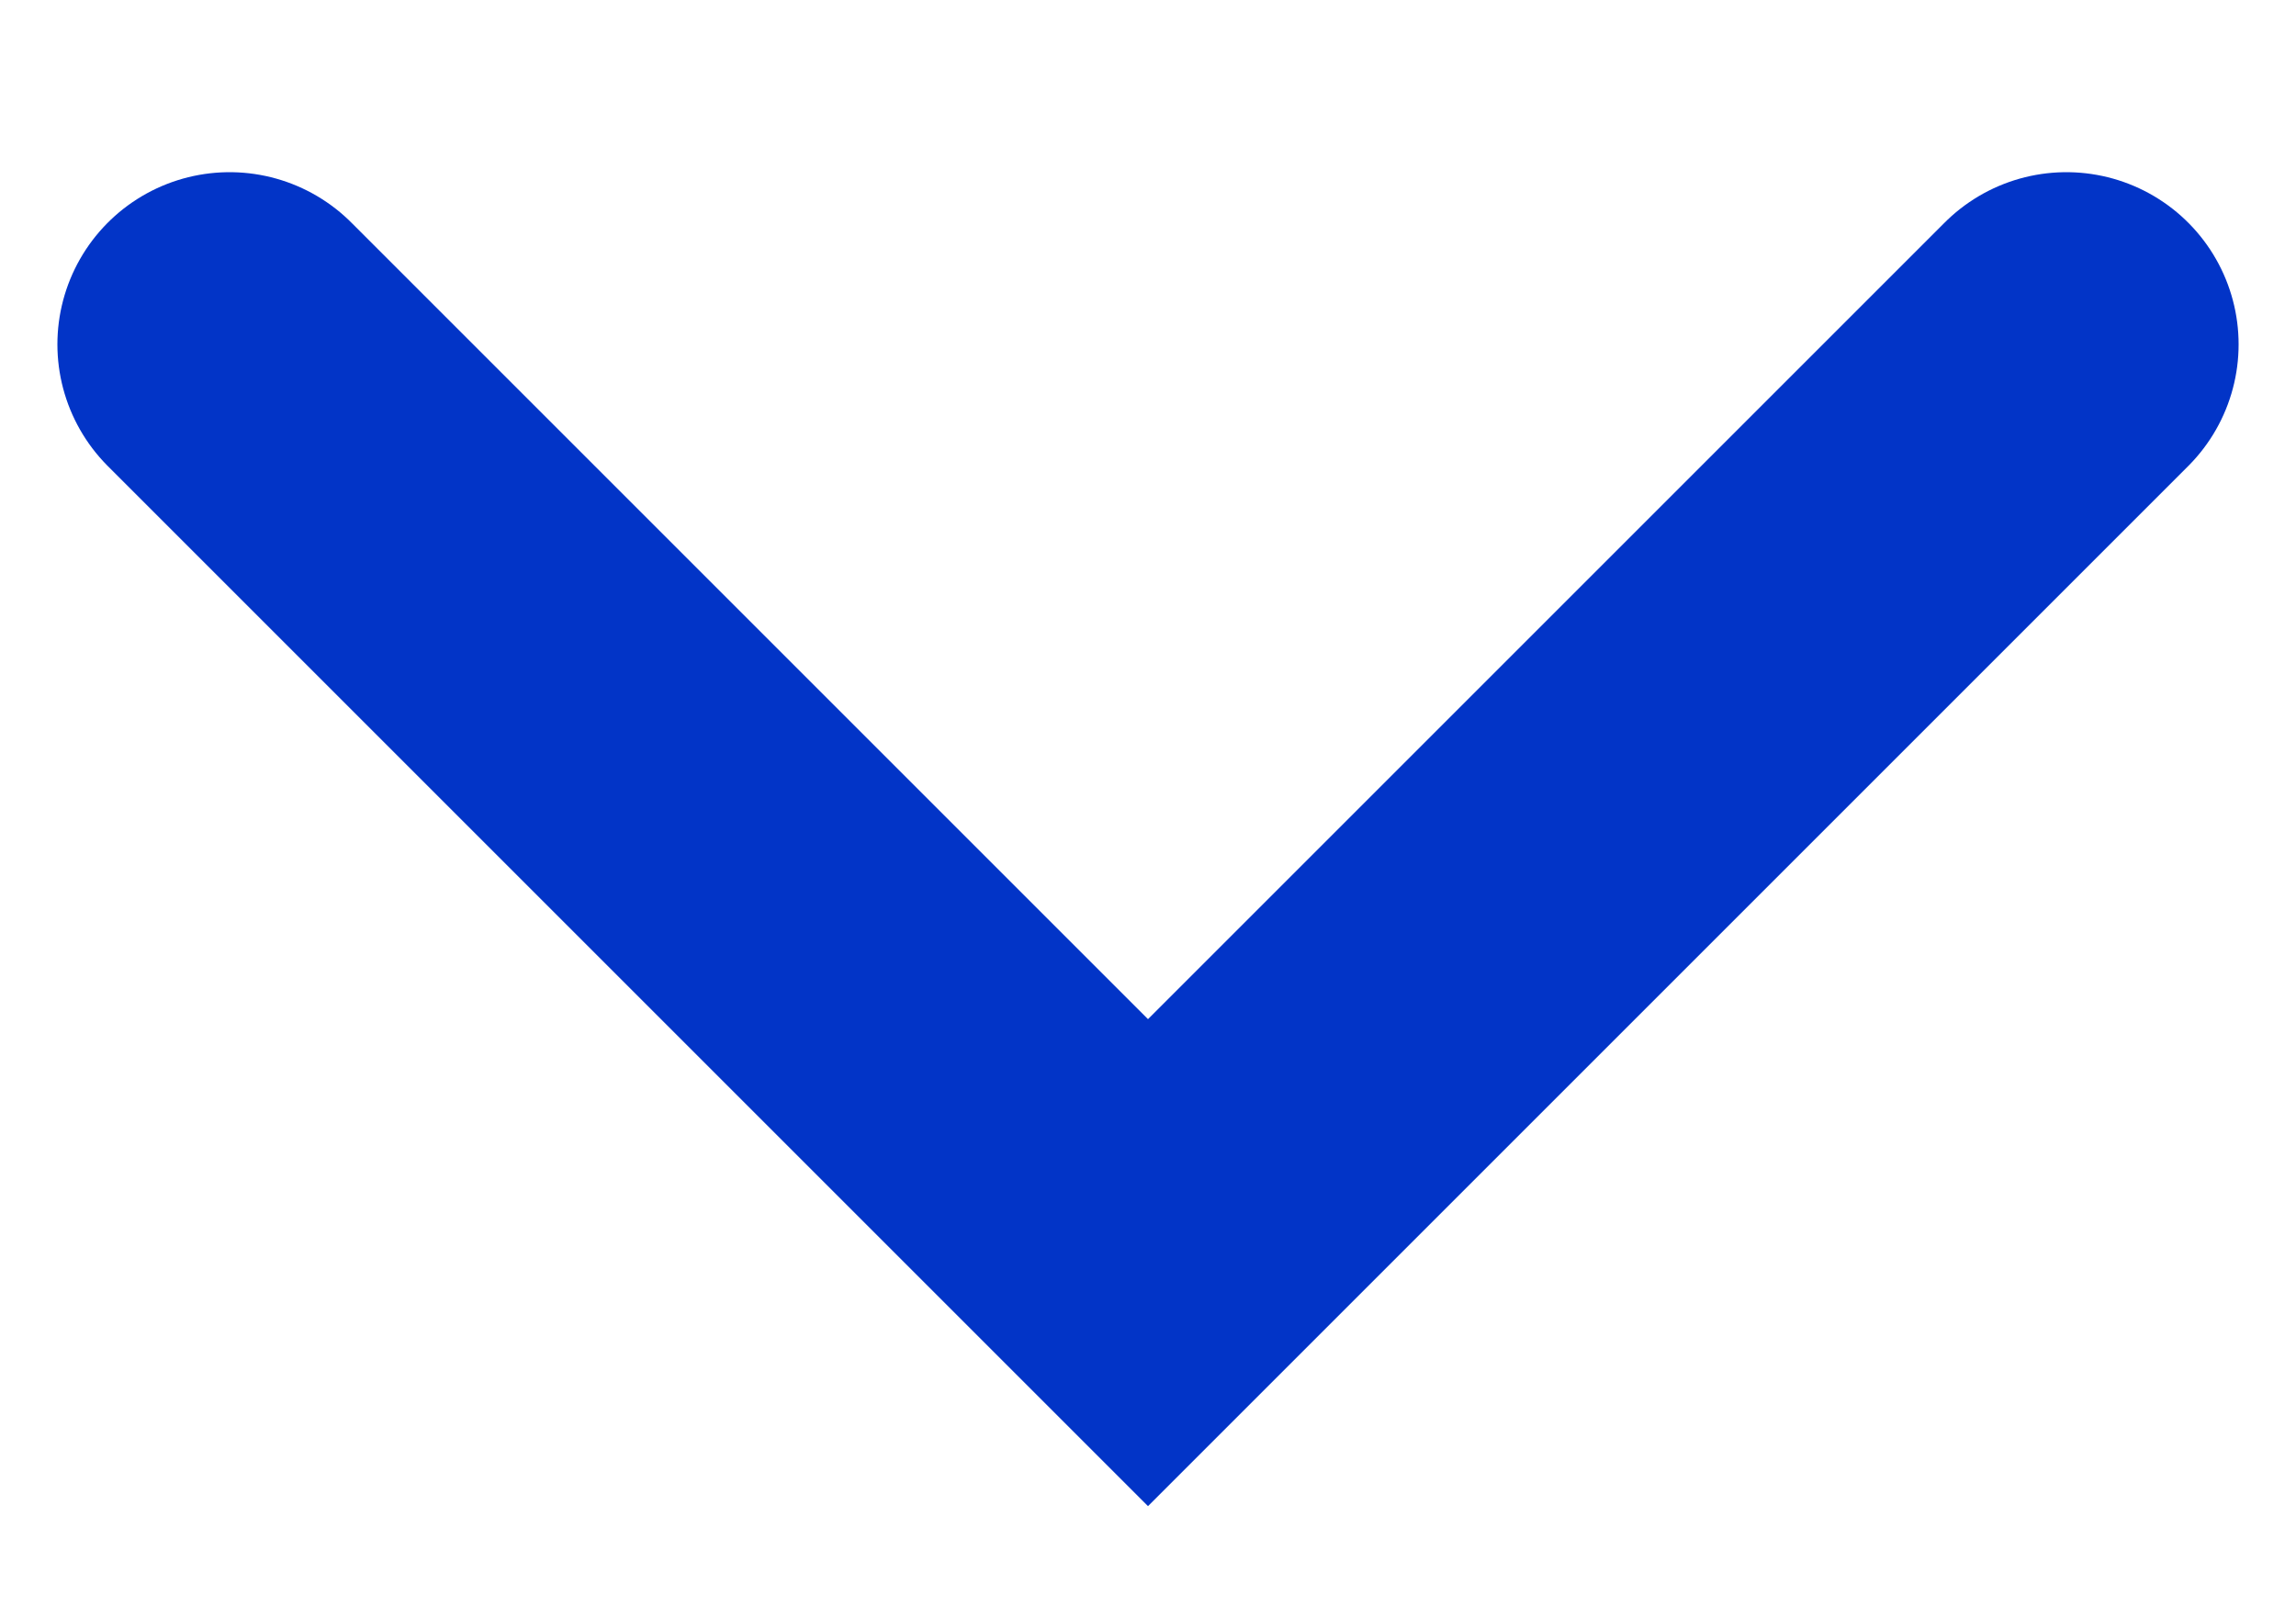<svg width="10" height="7" viewBox="0 0 10 7" fill="none" xmlns="http://www.w3.org/2000/svg" xmlns:xlink="http://www.w3.org/1999/xlink">
	<desc>
			Created with Pixso.
	</desc>
	<defs/>
	<path id="Vector 2" d="M9 1.5L5 5.5L1 1.5" stroke="#0234C7" stroke-opacity="1" stroke-width="1.5" stroke-linecap="round"/>
</svg>
